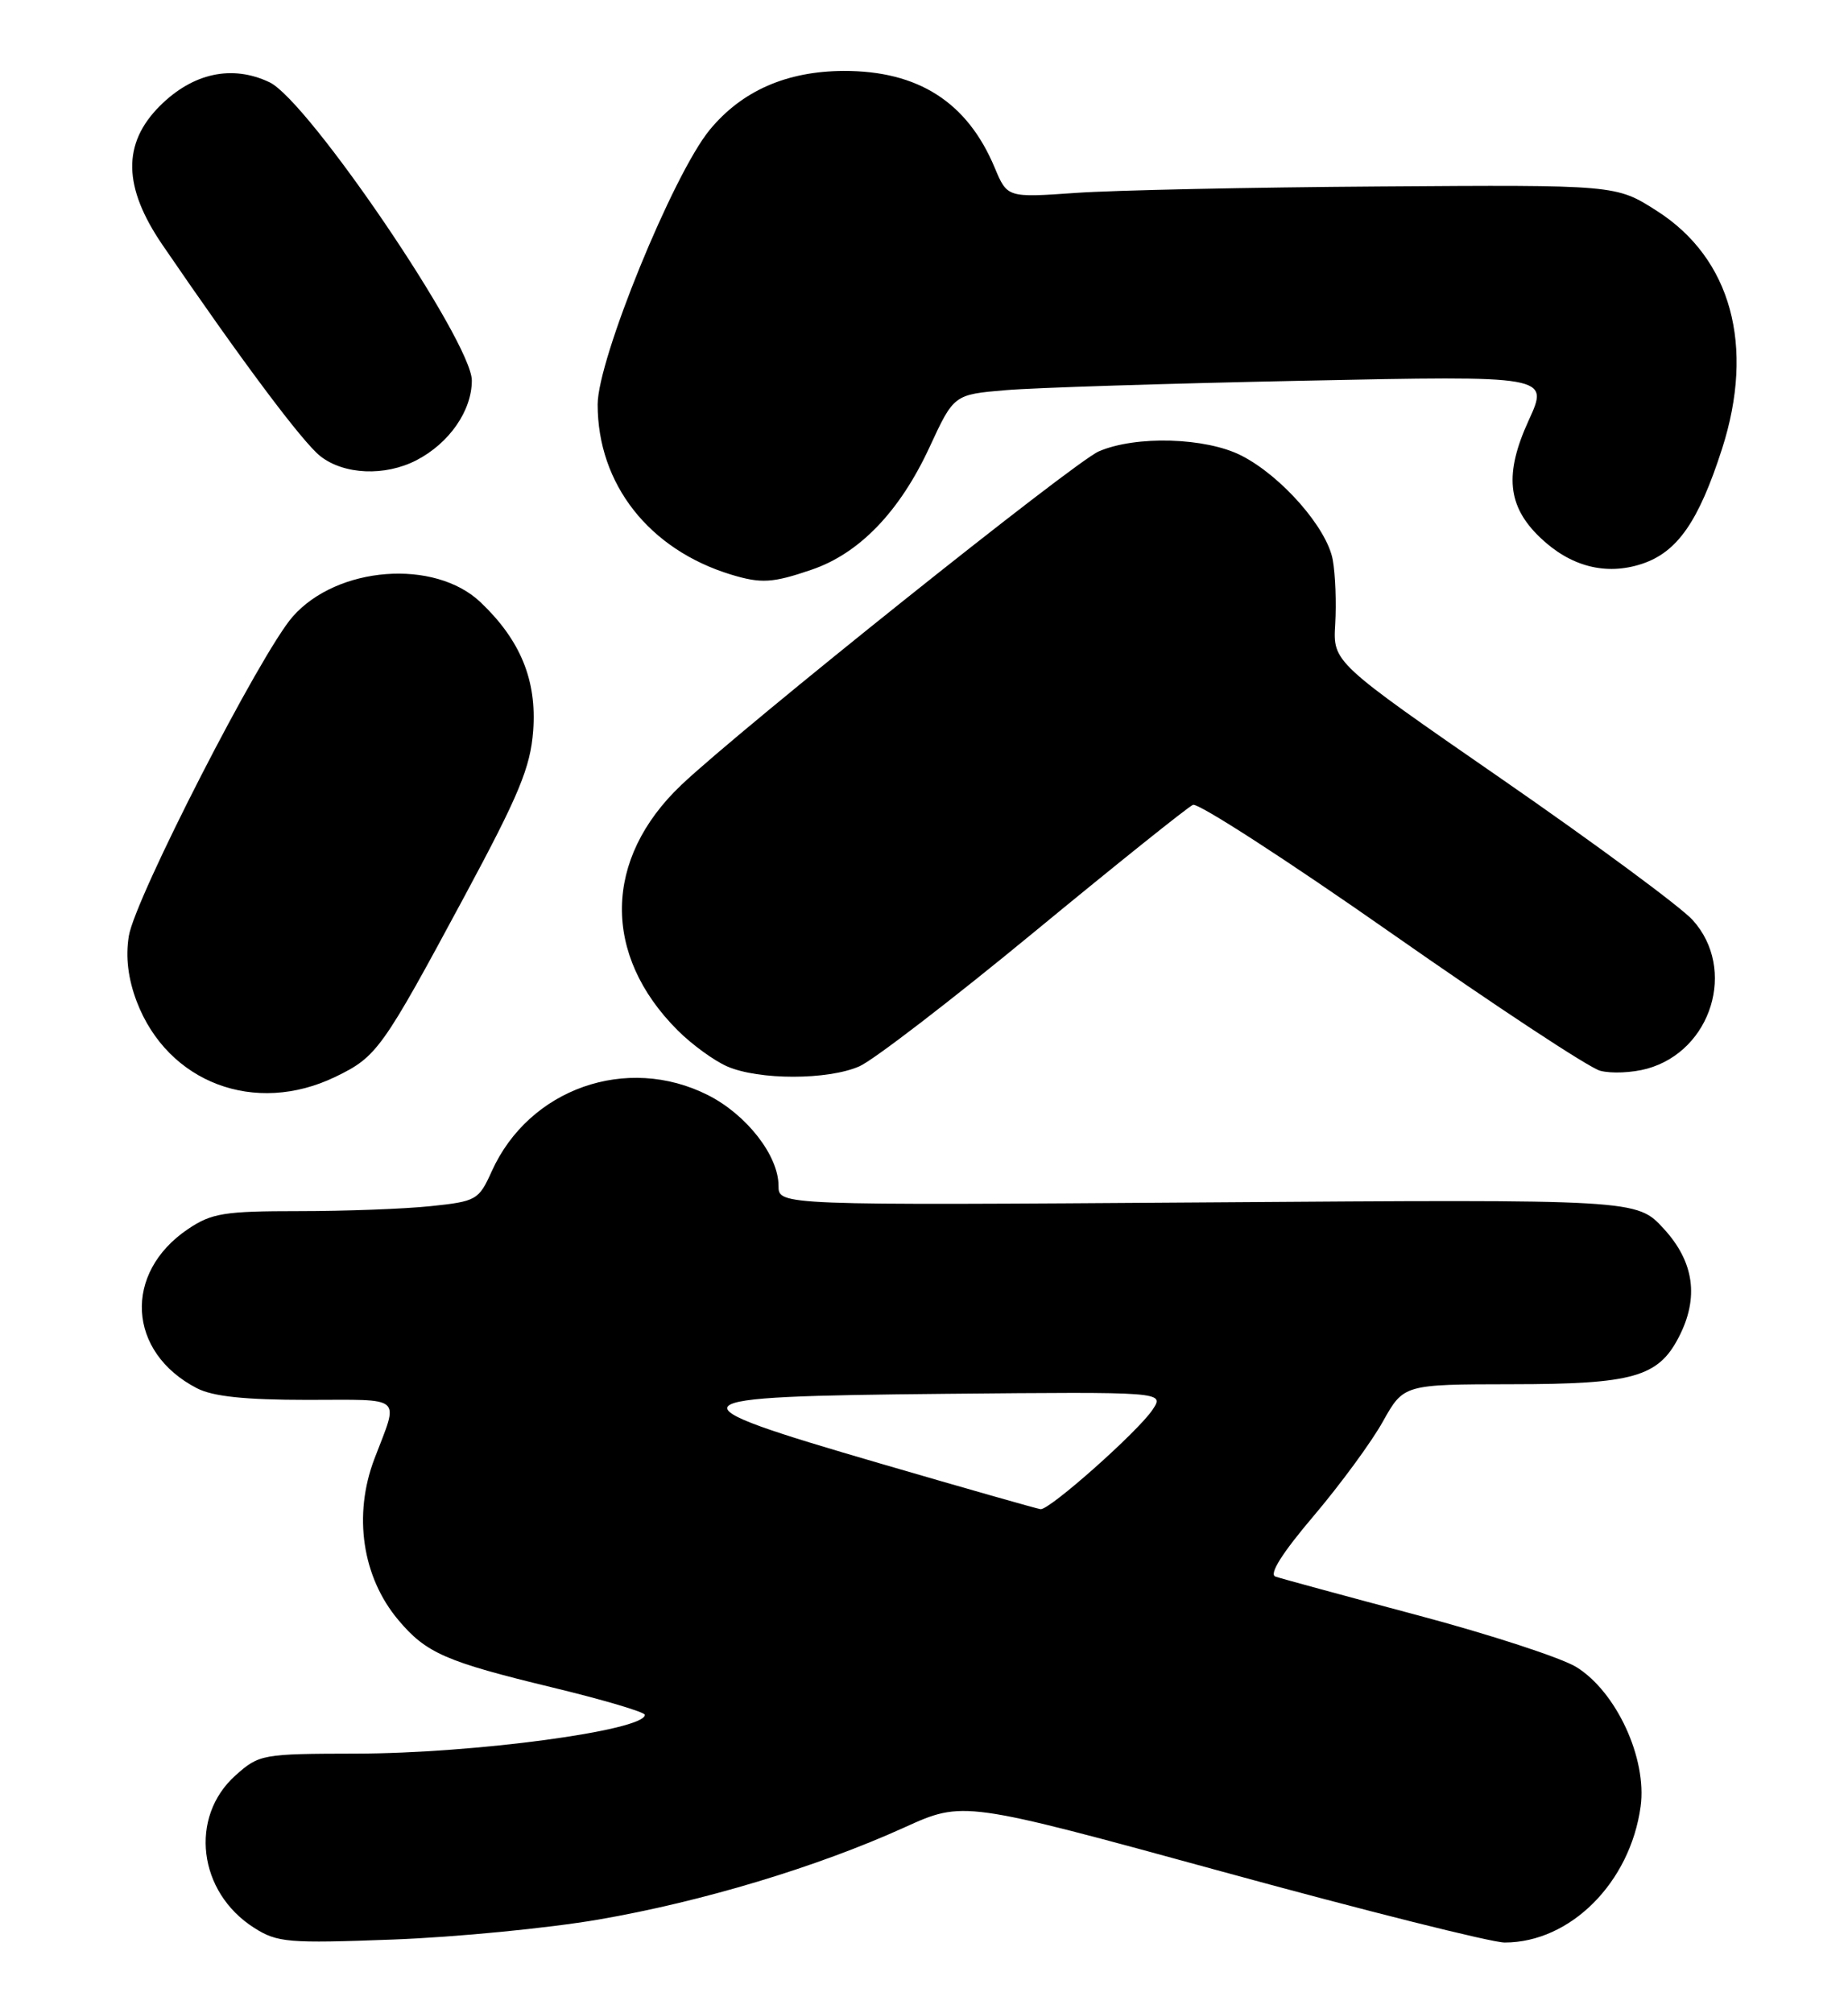 <?xml version="1.0" encoding="UTF-8" standalone="no"?>
<!DOCTYPE svg PUBLIC "-//W3C//DTD SVG 1.1//EN" "http://www.w3.org/Graphics/SVG/1.1/DTD/svg11.dtd" >
<svg xmlns="http://www.w3.org/2000/svg" xmlns:xlink="http://www.w3.org/1999/xlink" version="1.1" viewBox="0 0 235 256">
 <g >
 <path fill="currentColor"
d=" M 76.11 244.08 C 89.23 241.82 103.92 237.40 115.00 232.37 C 122.50 228.97 122.50 228.97 155.41 237.98 C 173.51 242.94 189.68 247.00 191.34 247.00 C 199.69 247.00 207.30 239.39 208.63 229.70 C 209.46 223.60 205.55 215.12 200.45 211.97 C 198.55 210.80 189.46 207.83 180.25 205.38 C 171.04 202.93 162.91 200.72 162.19 200.47 C 161.34 200.18 163.04 197.48 167.05 192.76 C 170.43 188.77 174.40 183.37 175.85 180.76 C 178.50 176.03 178.50 176.03 192.30 176.01 C 207.66 176.00 210.87 175.09 213.48 170.03 C 216.08 165.02 215.45 160.46 211.57 156.24 C 208.15 152.50 208.15 152.50 153.57 152.89 C 99.00 153.27 99.00 153.27 99.00 150.78 C 99.00 146.94 94.95 141.74 90.03 139.25 C 79.71 134.04 67.27 138.42 62.53 148.94 C 60.88 152.59 60.59 152.76 54.76 153.37 C 51.43 153.72 43.89 154.00 38.00 154.00 C 28.51 154.00 26.91 154.26 23.91 156.28 C 15.63 161.86 16.19 171.95 25.04 176.52 C 27.06 177.57 31.16 178.00 39.07 178.00 C 51.51 178.00 50.73 177.31 47.61 185.50 C 44.89 192.66 46.06 200.54 50.66 206.00 C 54.19 210.20 56.68 211.29 70.25 214.57 C 76.71 216.13 82.00 217.70 82.00 218.05 C 82.00 220.04 60.28 222.96 45.27 222.98 C 33.34 223.00 32.95 223.07 29.95 225.75 C 24.03 231.04 25.19 240.60 32.30 245.12 C 35.26 247.01 36.60 247.12 50.00 246.62 C 57.98 246.32 69.72 245.18 76.11 244.08 Z  M 42.68 136.91 C 47.93 134.37 48.60 133.43 59.05 114.00 C 66.02 101.04 67.45 97.59 67.80 92.92 C 68.28 86.51 66.19 81.41 61.11 76.58 C 55.27 71.03 42.86 71.98 37.22 78.41 C 33.14 83.05 17.15 114.23 16.38 119.03 C 15.95 121.71 16.29 124.46 17.39 127.36 C 21.34 137.69 32.43 141.88 42.68 136.91 Z  M 109.28 135.59 C 111.05 134.82 121.05 127.13 131.50 118.52 C 141.95 109.91 151.04 102.63 151.70 102.34 C 152.36 102.06 163.71 109.40 176.92 118.65 C 190.13 127.90 202.08 135.78 203.48 136.15 C 204.88 136.53 207.56 136.41 209.45 135.89 C 217.66 133.62 220.87 123.20 215.25 116.99 C 213.74 115.32 202.82 107.26 191.00 99.08 C 169.50 84.21 169.50 84.21 169.79 79.36 C 169.95 76.68 169.81 73.01 169.48 71.19 C 168.75 67.14 162.96 60.53 157.86 57.93 C 153.34 55.62 144.41 55.36 139.72 57.40 C 136.56 58.77 94.26 92.58 86.63 99.82 C 76.74 109.22 76.56 121.41 86.18 131.02 C 87.97 132.81 90.80 134.87 92.47 135.60 C 96.49 137.35 105.27 137.35 109.28 135.59 Z  M 103.21 72.44 C 109.28 70.38 114.41 65.05 118.20 56.87 C 121.30 50.17 121.30 50.17 127.90 49.61 C 131.53 49.30 148.56 48.76 165.75 48.41 C 197.00 47.76 197.00 47.76 194.40 53.44 C 191.28 60.25 191.68 64.36 195.84 68.34 C 199.69 72.04 204.21 73.21 208.79 71.70 C 213.30 70.21 216.00 66.33 218.98 57.08 C 223.19 43.97 220.15 32.86 210.70 26.82 C 205.51 23.50 205.51 23.50 175.50 23.71 C 159.00 23.82 141.58 24.19 136.79 24.53 C 128.09 25.14 128.09 25.14 126.49 21.32 C 123.01 12.99 116.76 8.99 107.28 9.02 C 100.04 9.05 94.34 11.55 90.26 16.50 C 85.61 22.14 76.00 45.68 76.00 51.43 C 76.00 61.56 82.54 69.89 92.99 73.07 C 96.80 74.22 98.25 74.14 103.21 72.44 Z  M 52.96 58.52 C 57.13 56.36 60.00 52.23 60.00 48.38 C 60.00 43.46 39.19 12.79 34.27 10.46 C 29.51 8.20 24.52 9.28 20.32 13.48 C 15.54 18.26 15.64 23.79 20.66 31.14 C 30.68 45.81 38.45 56.20 40.73 58.00 C 43.74 60.37 48.96 60.59 52.96 58.52 Z  M 112.00 186.11 C 84.50 178.09 84.99 177.57 120.28 177.23 C 148.07 176.97 148.07 176.97 146.58 179.23 C 144.75 182.00 133.45 192.04 132.32 191.90 C 131.87 191.84 122.72 189.24 112.00 186.11 Z "/>
</g>
</svg>